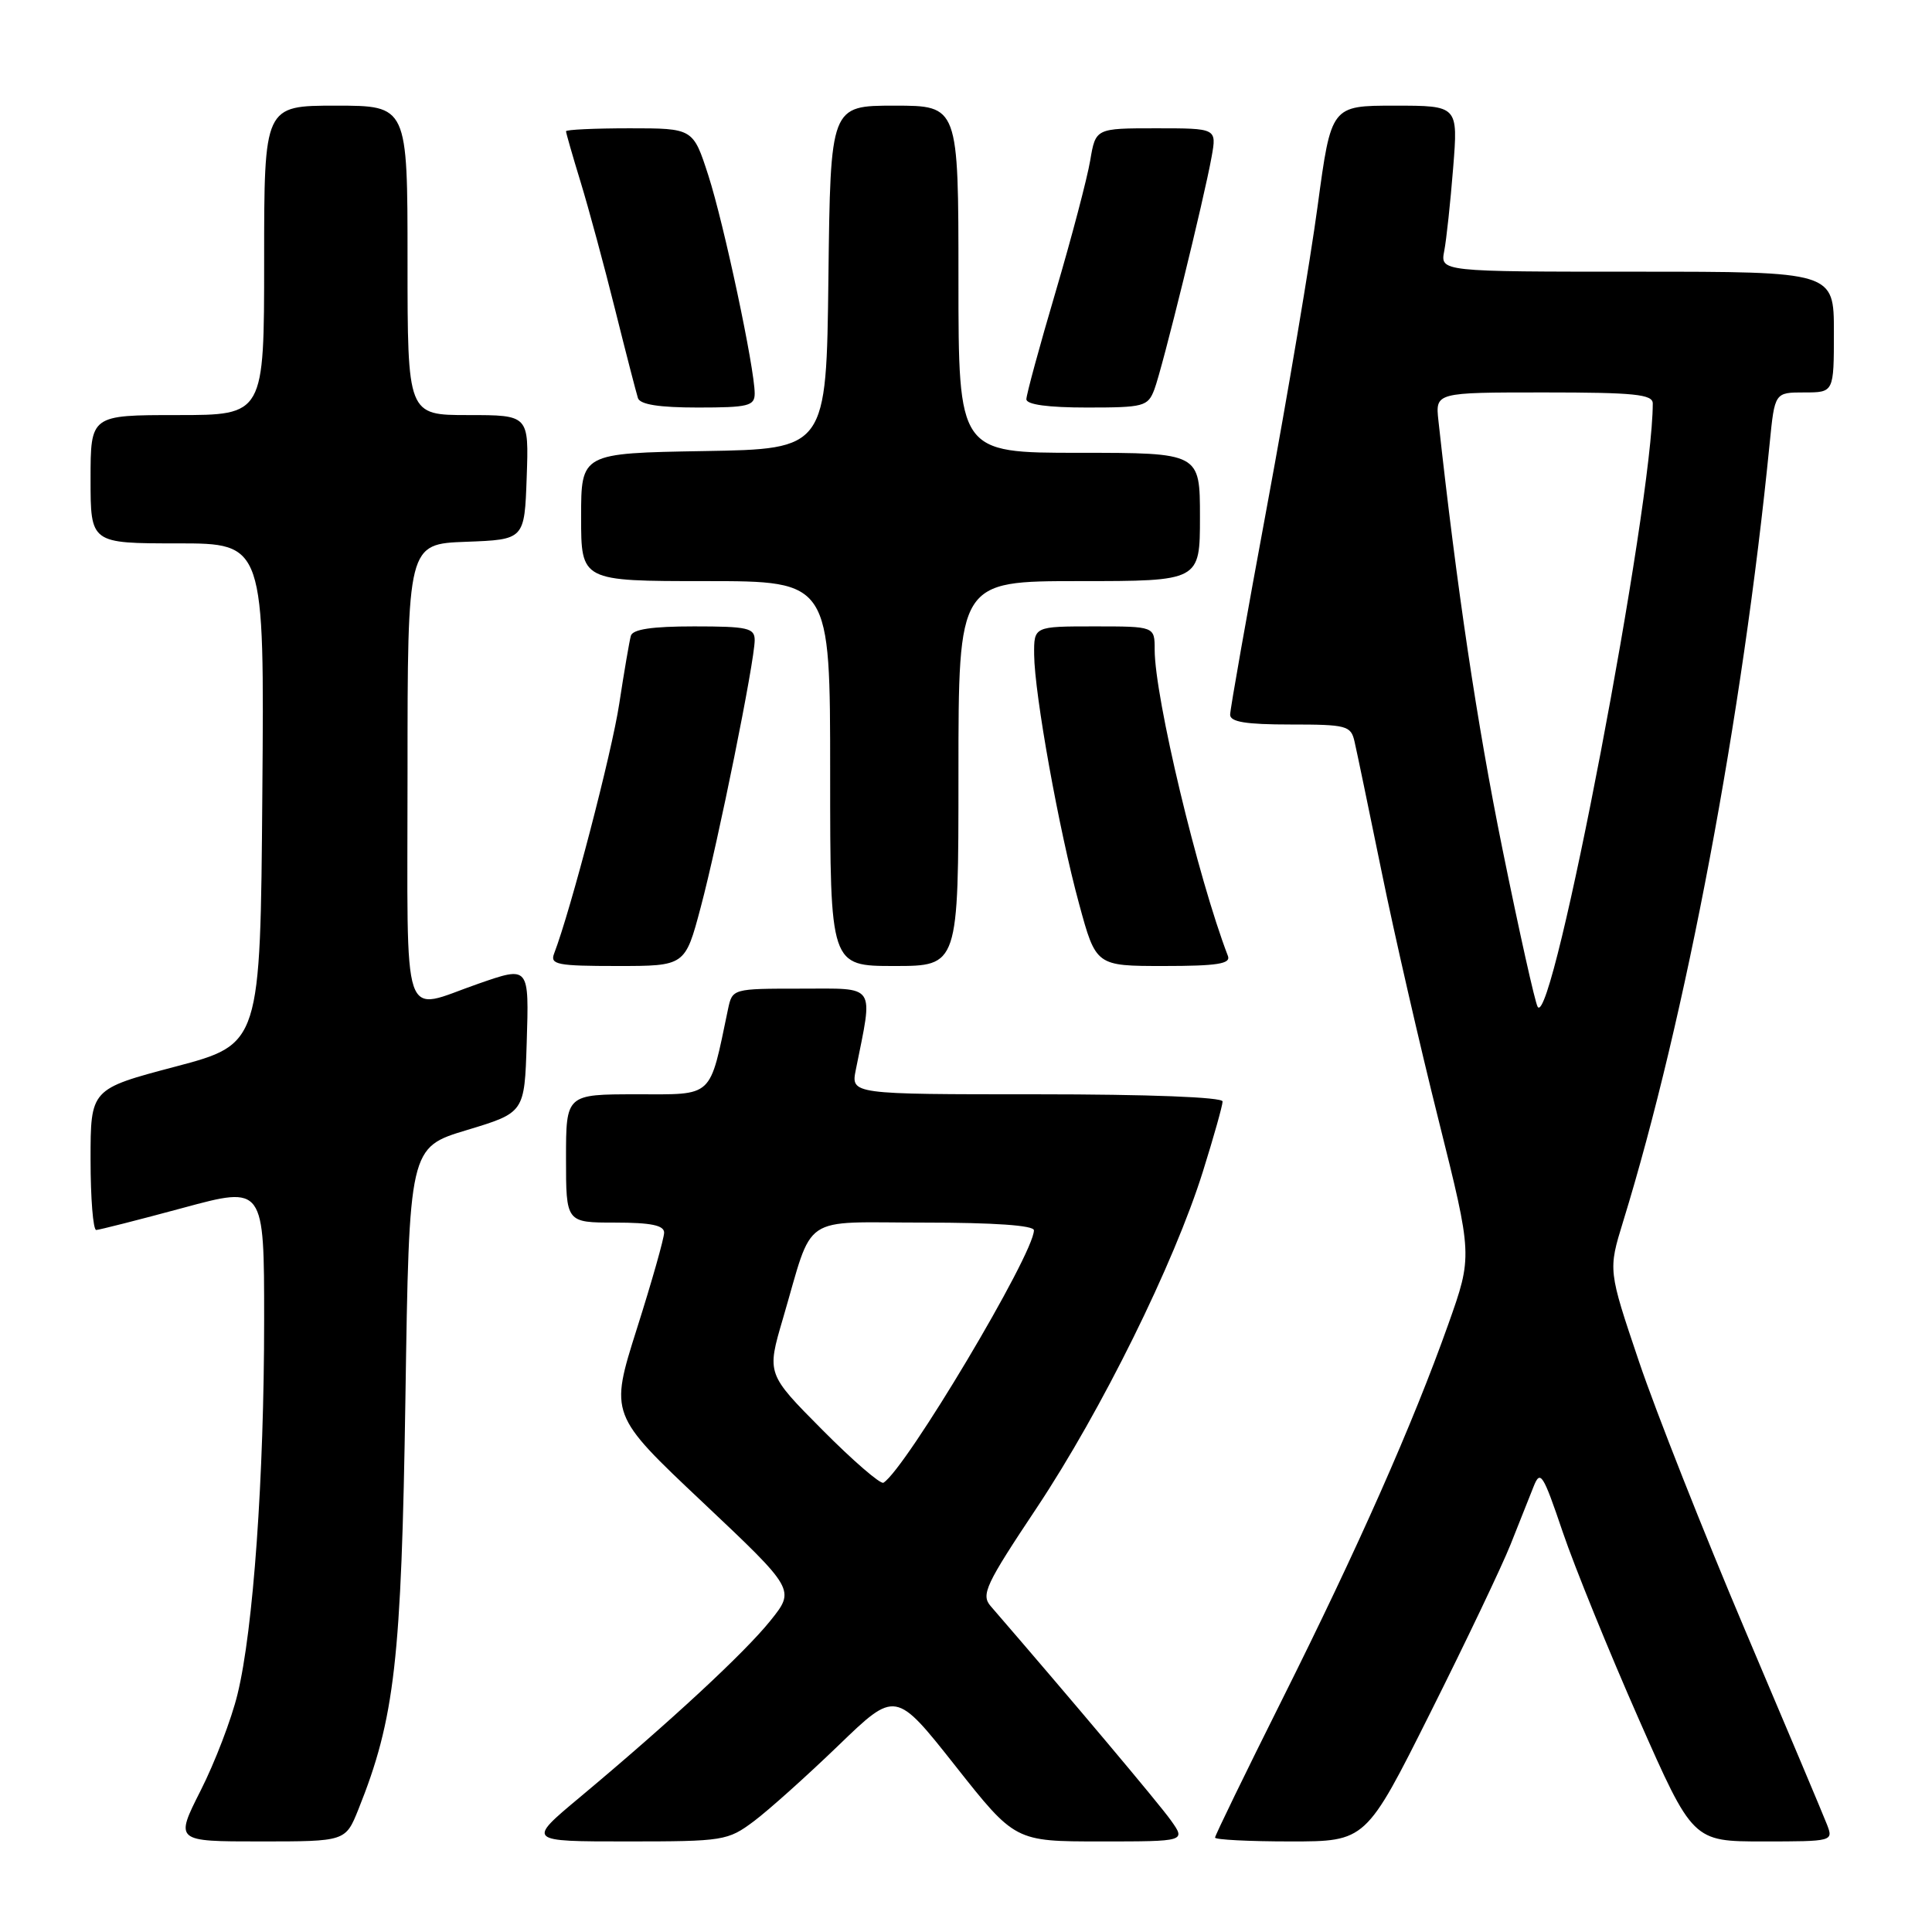 <?xml version="1.0" encoding="UTF-8" standalone="no"?>
<!DOCTYPE svg PUBLIC "-//W3C//DTD SVG 1.1//EN" "http://www.w3.org/Graphics/SVG/1.1/DTD/svg11.dtd" >
<svg xmlns="http://www.w3.org/2000/svg" xmlns:xlink="http://www.w3.org/1999/xlink" version="1.1" viewBox="0 0 256 256">
 <g >
 <path fill="currentColor"
d=" M 47.49 239.75 C 52.32 227.70 53.19 220.05 53.72 185.27 C 54.22 152.04 54.22 152.04 61.86 149.74 C 69.50 147.43 69.50 147.43 69.79 138.22 C 70.11 127.96 70.14 128.00 63.38 130.35 C 53.03 133.94 54.00 136.82 54.00 102.56 C 54.00 72.08 54.00 72.08 61.75 71.79 C 69.50 71.50 69.50 71.50 69.79 63.25 C 70.08 55.00 70.08 55.00 62.04 55.00 C 54.00 55.00 54.00 55.00 54.00 34.50 C 54.00 14.00 54.00 14.00 44.50 14.00 C 35.00 14.00 35.00 14.00 35.00 34.50 C 35.00 55.00 35.00 55.00 23.50 55.00 C 12.00 55.00 12.00 55.00 12.00 63.50 C 12.00 72.00 12.00 72.00 23.51 72.00 C 35.03 72.00 35.03 72.00 34.76 105.17 C 34.50 138.35 34.50 138.35 23.25 141.33 C 12.00 144.30 12.00 144.30 12.00 153.65 C 12.00 158.79 12.34 162.99 12.75 162.98 C 13.16 162.96 18.34 161.65 24.25 160.05 C 35.00 157.14 35.00 157.14 35.00 174.92 C 35.00 195.70 33.56 216.01 31.47 224.50 C 30.67 227.80 28.47 233.54 26.59 237.25 C 23.18 244.00 23.18 244.00 34.48 244.00 C 45.78 244.00 45.78 244.00 47.49 239.75 Z  M 99.91 241.31 C 101.88 239.83 106.91 235.32 111.09 231.29 C 118.67 223.97 118.67 223.97 126.59 233.99 C 134.50 244.00 134.50 244.00 145.82 244.00 C 157.14 244.00 157.14 244.00 155.13 241.18 C 153.53 238.94 142.15 225.41 131.27 212.82 C 129.96 211.31 130.60 209.96 137.37 199.80 C 145.95 186.90 155.57 167.44 159.40 155.20 C 160.83 150.63 162.00 146.47 162.00 145.95 C 162.00 145.38 152.23 145.00 137.38 145.00 C 112.75 145.00 112.75 145.00 113.40 141.75 C 115.71 130.22 116.24 131.00 106.15 131.00 C 97.04 131.00 97.04 131.00 96.46 133.75 C 93.97 145.64 94.66 145.00 84.37 145.00 C 75.00 145.00 75.00 145.00 75.00 153.50 C 75.00 162.00 75.00 162.00 81.50 162.00 C 86.25 162.00 88.00 162.36 88.00 163.33 C 88.00 164.07 86.38 169.79 84.39 176.06 C 80.79 187.44 80.79 187.44 93.09 199.04 C 105.38 210.64 105.38 210.64 102.08 214.75 C 98.64 219.03 88.86 228.09 76.83 238.15 C 69.82 244.00 69.82 244.00 83.06 244.00 C 95.89 244.00 96.43 243.91 99.91 241.31 Z  M 189.54 226.92 C 194.25 217.52 199.02 207.51 200.15 204.67 C 201.28 201.82 202.65 198.38 203.20 197.00 C 204.10 194.72 204.44 195.24 207.07 203.00 C 208.66 207.68 213.19 218.81 217.13 227.75 C 224.30 244.00 224.30 244.00 233.63 244.00 C 242.89 244.00 242.94 243.98 242.08 241.75 C 241.60 240.51 236.72 228.93 231.23 216.00 C 225.75 203.07 219.42 187.06 217.17 180.40 C 213.09 168.31 213.09 168.31 215.06 161.90 C 223.35 135.00 230.91 94.88 234.49 58.75 C 235.16 52.00 235.16 52.00 239.08 52.00 C 243.00 52.00 243.00 52.00 243.00 44.00 C 243.00 36.00 243.00 36.00 216.92 36.00 C 190.84 36.00 190.84 36.00 191.37 33.25 C 191.66 31.74 192.19 26.79 192.55 22.25 C 193.21 14.00 193.21 14.00 184.80 14.00 C 176.39 14.00 176.39 14.00 174.60 27.25 C 173.62 34.54 170.61 52.40 167.91 66.95 C 165.21 81.49 163.00 93.98 163.00 94.70 C 163.00 95.66 165.09 96.00 170.98 96.00 C 178.44 96.00 179.00 96.15 179.48 98.25 C 179.77 99.49 181.38 107.25 183.07 115.50 C 184.75 123.75 188.15 138.58 190.63 148.46 C 195.12 166.42 195.12 166.42 191.91 175.46 C 187.22 188.67 179.93 205.13 169.87 225.24 C 164.99 235.00 161.00 243.21 161.00 243.49 C 161.00 243.77 165.50 244.00 170.99 244.00 C 180.99 244.00 180.99 244.00 189.54 226.92 Z  M 92.84 120.25 C 95.17 111.51 100.00 87.61 100.00 84.82 C 100.00 83.21 99.07 83.00 91.97 83.00 C 86.40 83.00 83.83 83.38 83.59 84.25 C 83.40 84.94 82.70 89.00 82.05 93.27 C 81.06 99.78 75.62 120.63 73.42 126.36 C 72.86 127.81 73.85 128.00 81.78 128.00 C 90.78 128.00 90.78 128.00 92.84 120.25 Z  M 127.00 102.50 C 127.00 77.00 127.00 77.00 143.00 77.00 C 159.00 77.00 159.00 77.00 159.00 68.50 C 159.00 60.00 159.00 60.00 143.00 60.00 C 127.00 60.00 127.00 60.00 127.00 37.00 C 127.00 14.00 127.00 14.00 118.52 14.00 C 110.04 14.00 110.04 14.00 109.77 36.75 C 109.50 59.50 109.50 59.50 93.25 59.77 C 77.00 60.05 77.00 60.05 77.00 68.52 C 77.00 77.00 77.00 77.00 93.50 77.00 C 110.00 77.00 110.00 77.00 110.00 102.50 C 110.00 128.00 110.00 128.00 118.50 128.00 C 127.00 128.00 127.00 128.00 127.00 102.50 Z  M 162.71 126.68 C 158.72 116.30 153.00 92.37 153.00 86.09 C 153.00 83.00 153.00 83.00 145.00 83.00 C 137.00 83.00 137.00 83.00 137.03 86.75 C 137.08 92.00 140.30 109.92 142.98 119.75 C 145.22 128.00 145.22 128.00 154.22 128.00 C 161.26 128.00 163.10 127.71 162.71 126.68 Z  M 100.00 52.14 C 100.00 48.81 95.93 29.66 93.86 23.25 C 91.84 17.00 91.84 17.00 83.42 17.00 C 78.79 17.00 75.00 17.18 75.00 17.39 C 75.00 17.61 75.87 20.65 76.94 24.14 C 78.01 27.64 80.06 35.22 81.50 41.00 C 82.94 46.78 84.31 52.06 84.53 52.75 C 84.81 53.60 87.33 54.00 92.47 54.00 C 99.15 54.00 100.00 53.79 100.00 52.14 Z  M 152.96 51.60 C 154.02 48.81 159.56 26.29 160.55 20.75 C 161.22 17.00 161.22 17.00 153.20 17.00 C 145.18 17.00 145.18 17.00 144.46 21.25 C 144.07 23.59 142.01 31.42 139.88 38.65 C 137.74 45.89 136.00 52.30 136.00 52.90 C 136.00 53.61 138.87 54.00 144.02 54.00 C 151.58 54.00 152.10 53.86 152.96 51.60 Z  M 108.97 189.47 C 101.59 182.04 101.59 182.04 103.74 174.73 C 107.89 160.60 105.84 162.00 122.48 162.00 C 131.73 162.00 137.00 162.37 137.00 163.02 C 137.00 166.17 120.03 194.63 117.06 196.47 C 116.67 196.70 113.03 193.56 108.97 189.47 Z  M 203.75 133.41 C 203.40 132.84 201.30 123.41 199.07 112.44 C 195.70 95.81 193.05 78.05 190.60 55.75 C 190.19 52.00 190.19 52.00 204.60 52.00 C 216.57 52.00 219.00 52.25 219.00 53.46 C 219.00 66.86 205.71 136.57 203.75 133.41 Z "/>
</g>
</svg>